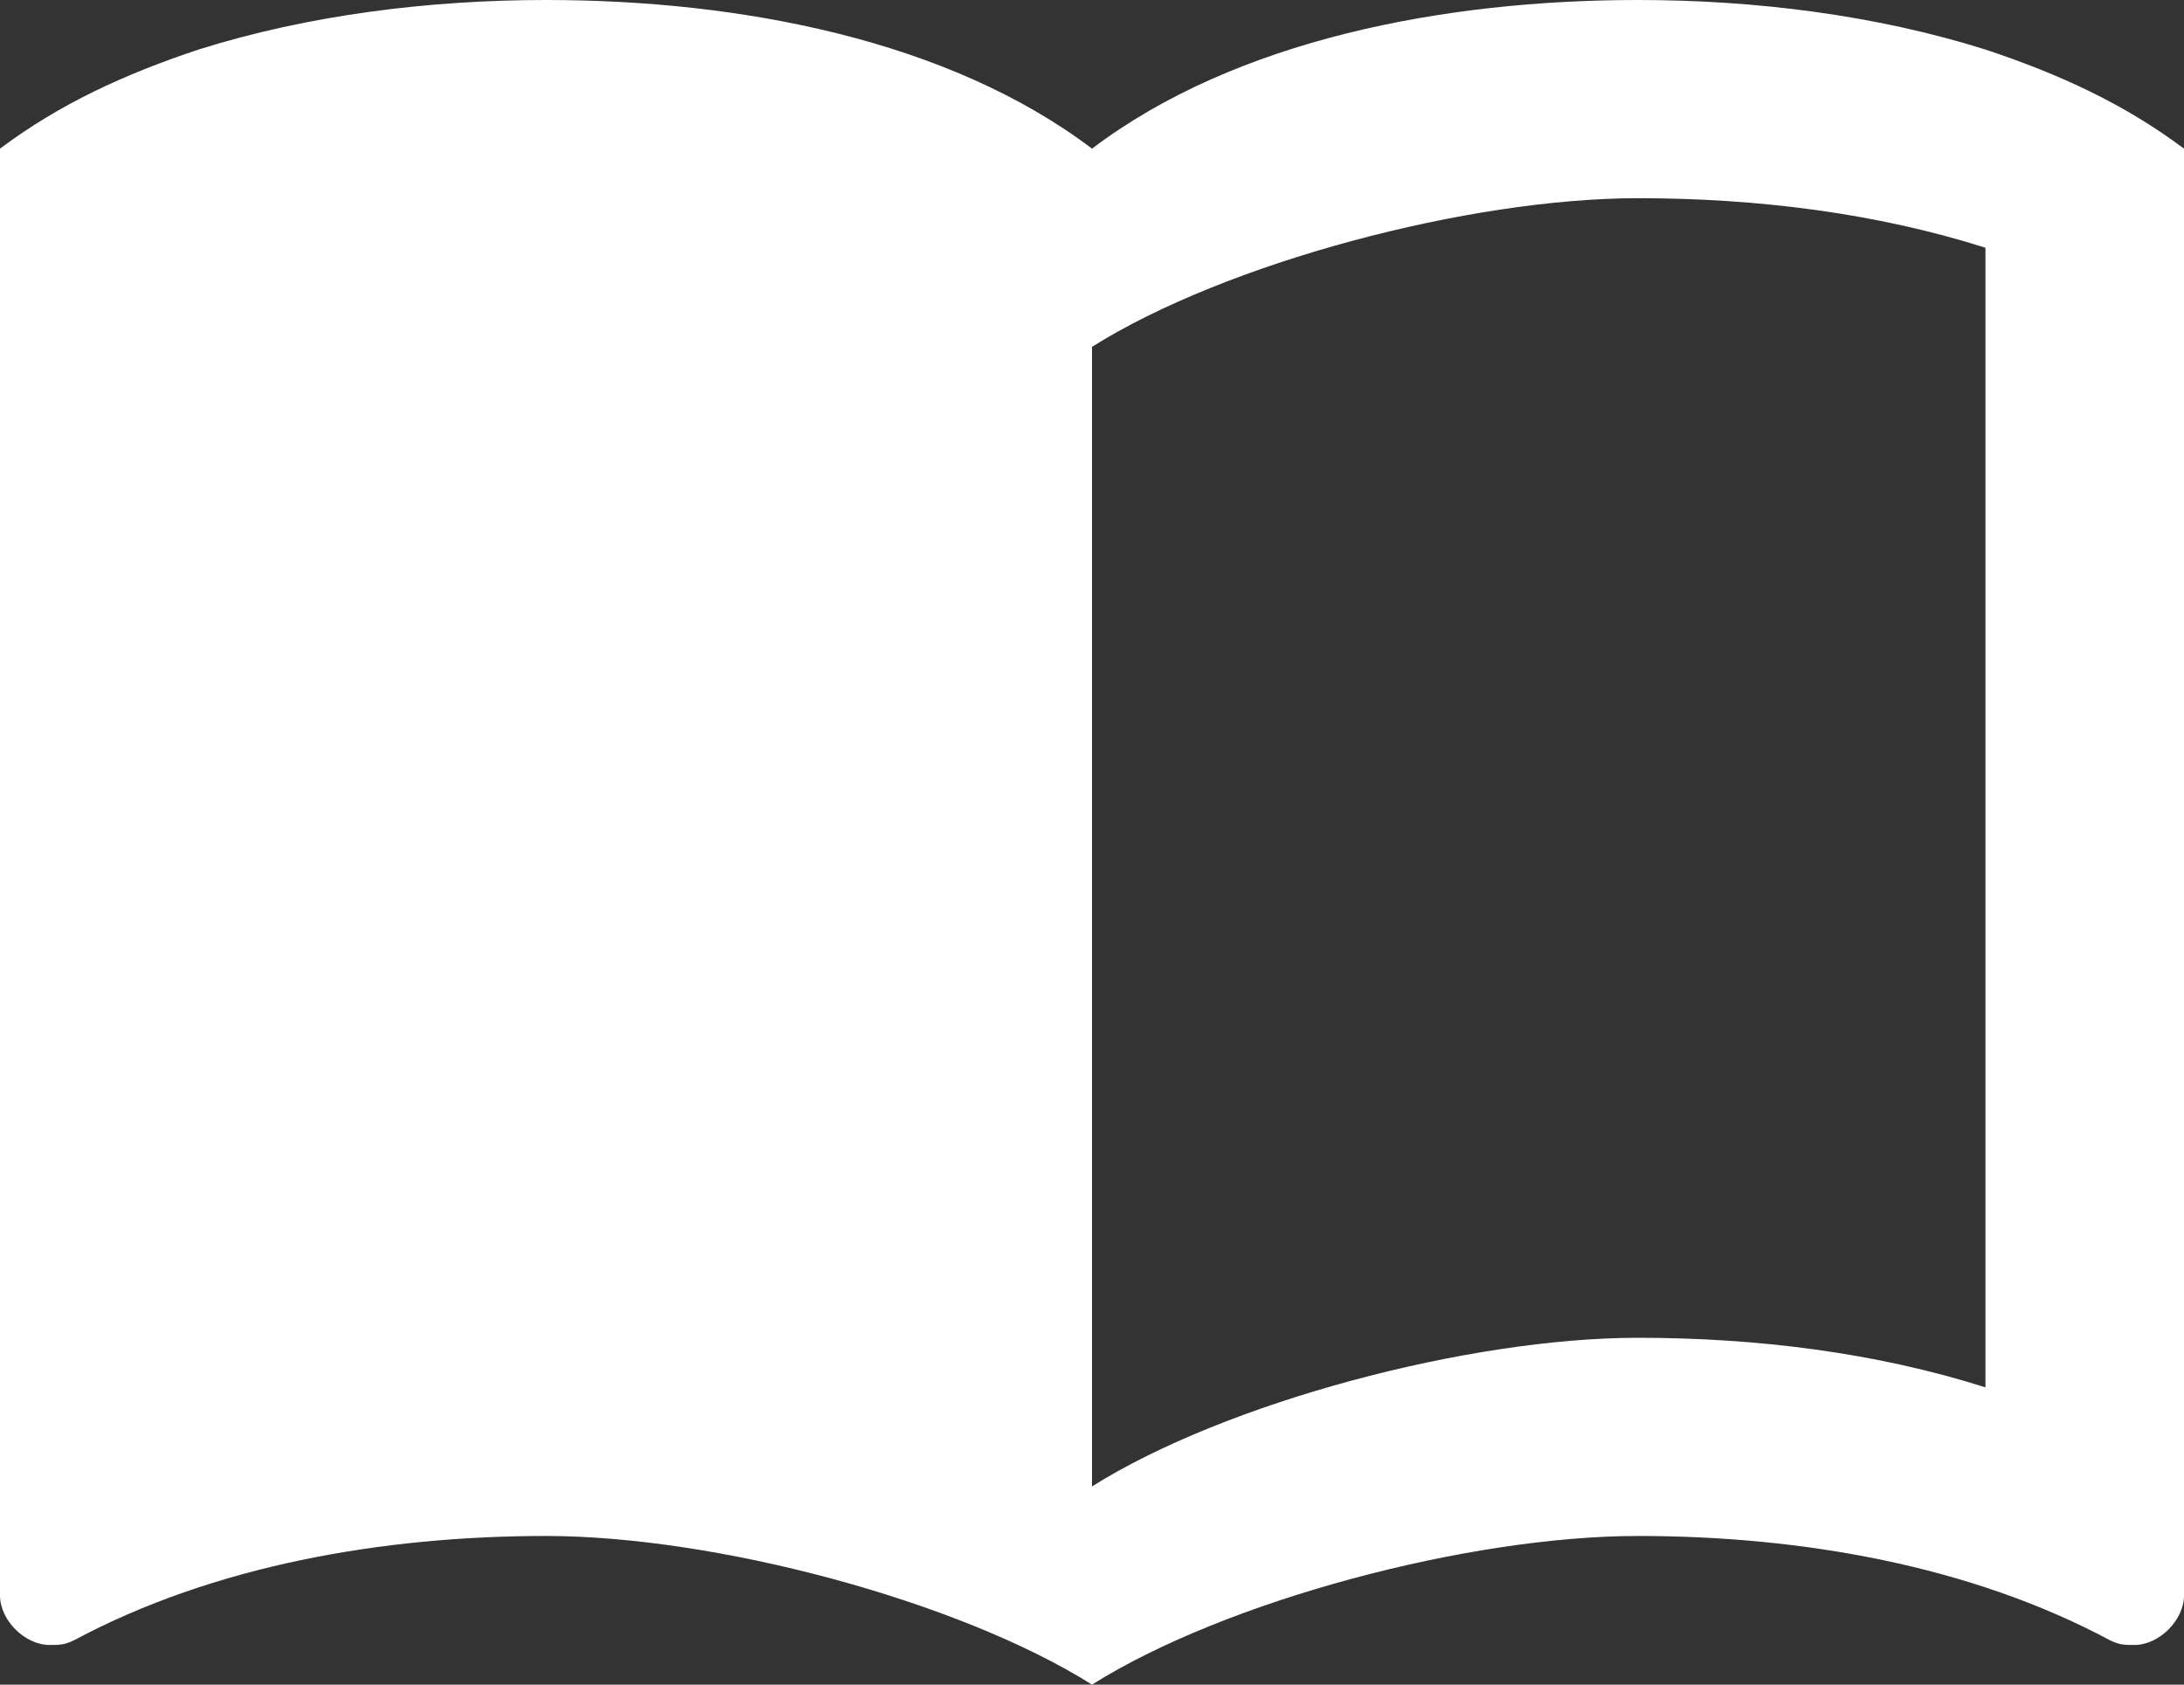 <svg width="70" height="54" viewBox="0 0 70 54" fill="none" xmlns="http://www.w3.org/2000/svg">
<rect x="0" y="0" width="70" height="54" fill="#333333" stroke="none"/>
<path d="M17.5 49.235C22.909 49.235 30.704 51.3 35 54C39.295 51.3 47.091 49.235 52.5 49.235C57.75 49.235 63.159 50.188 67.614 52.571C67.932 52.729 68.091 52.729 68.409 52.729C69.204 52.729 70 51.935 70 51.141V4.765C68.091 3.335 66.023 2.382 63.636 1.588C60.105 0.476 56.223 0 52.5 0C46.295 0 39.614 1.271 35 4.765C30.386 1.271 23.704 0 17.5 0C13.777 0 9.895 0.476 6.364 1.588C3.977 2.382 1.909 3.335 0 4.765V51.141C0 51.935 0.795 52.729 1.591 52.729C1.909 52.729 2.068 52.729 2.386 52.571C6.841 50.188 12.25 49.235 17.5 49.235ZM35 47.647V11.118C39.295 8.418 47.091 6.353 52.5 6.353C56.318 6.353 60.136 6.829 63.636 7.941V44.471C60.136 43.359 56.318 42.882 52.5 42.882C47.091 42.882 39.295 44.947 35 47.647Z" fill="white"/>
</svg>
